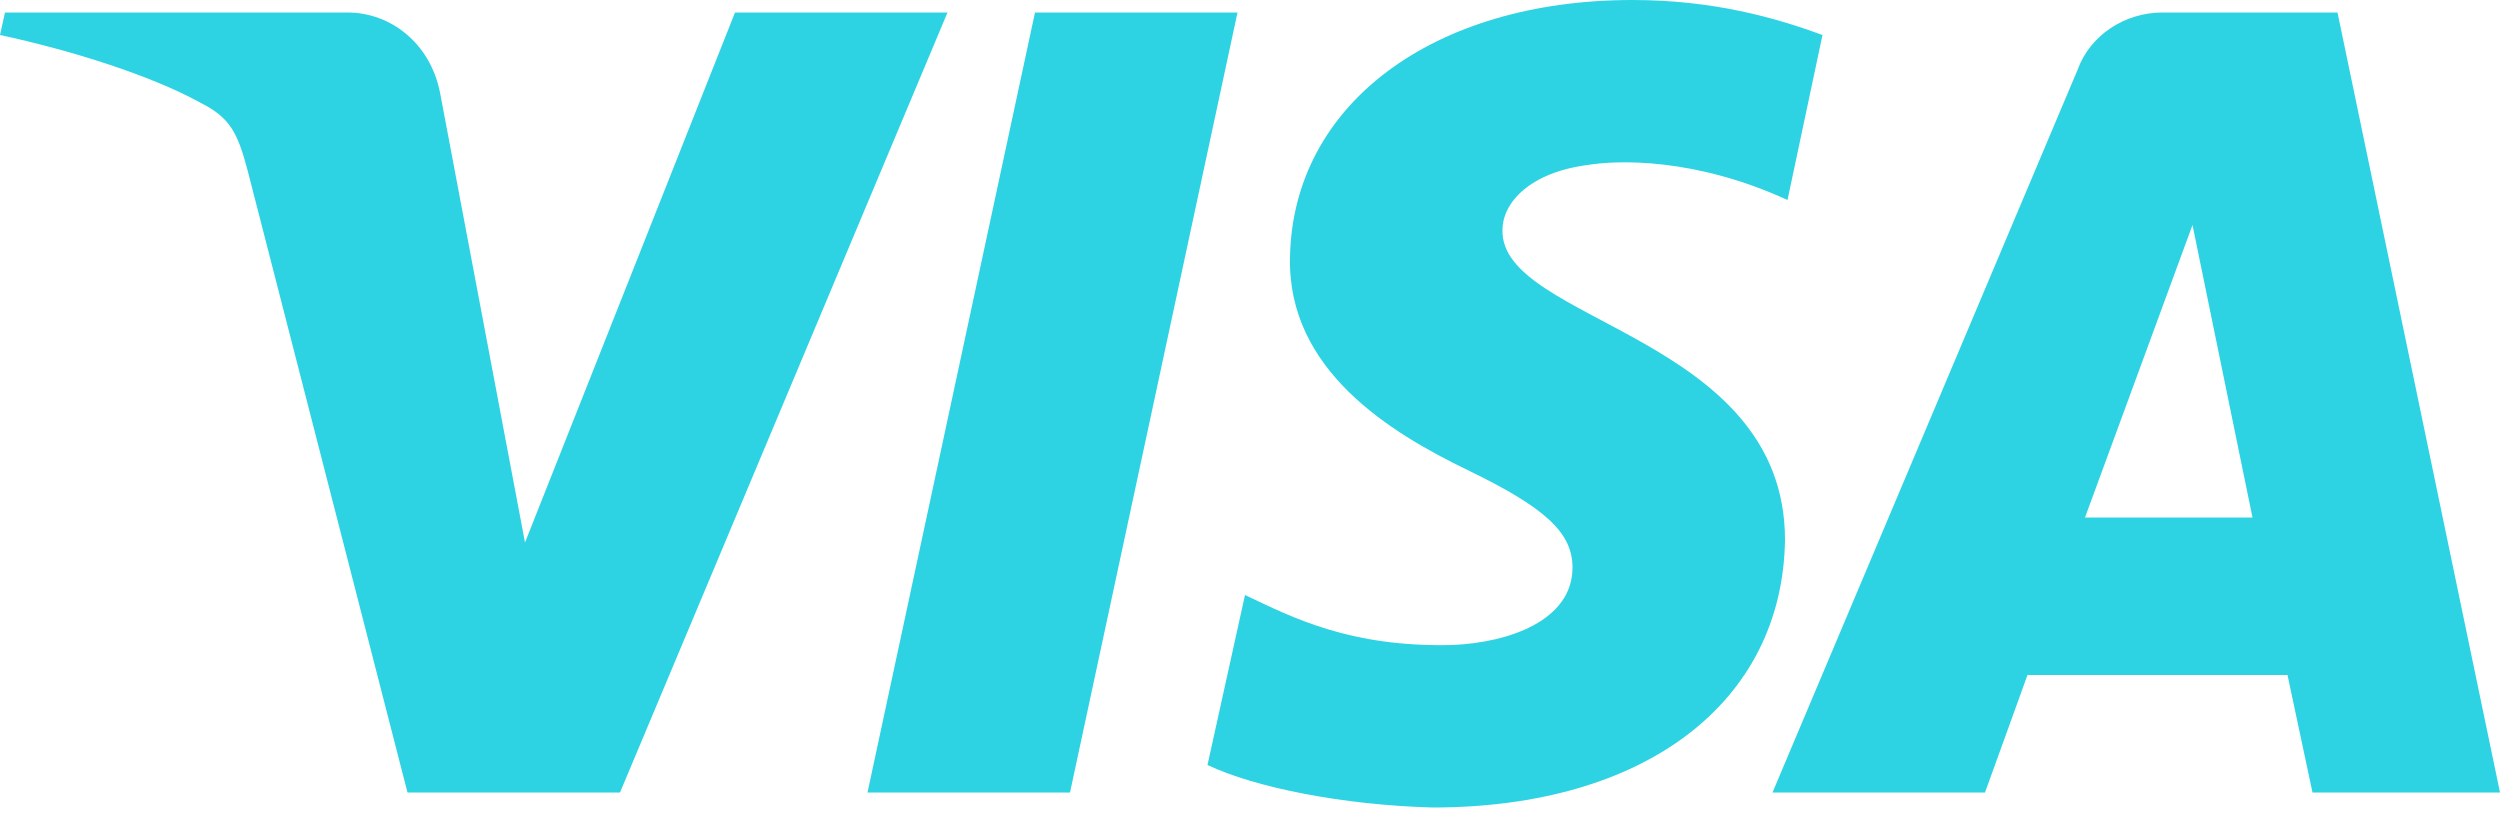 <svg width="60" height="20" viewBox="0 0 60 20" fill="none" xmlns="http://www.w3.org/2000/svg">
<path d="M30.96 6.18C30.9 8.88 33.36 10.38 35.22 11.28C37.08 12.18 37.74 12.78 37.74 13.62C37.74 14.88 36.24 15.42 34.86 15.48C32.4 15.54 31.02 14.82 29.88 14.28L28.98 18.36C30.12 18.9 32.22 19.32 34.38 19.38C39.48 19.38 42.78 16.86 42.84 12.96C42.84 8.04 36 7.74 36.06 5.52C36.06 4.86 36.72 4.14 38.1 3.96C38.82 3.84 40.68 3.78 42.9 4.8L43.74 0.84C42.6 0.42 41.1 0 39.18 0C34.38 0 31.02 2.52 30.96 6.18ZM51.9 0.3C51 0.3 50.16 0.84 49.86 1.68L42.54 19.02H47.64L48.66 16.2H54.9L55.5 19.02H60L56.1 0.3H51.9ZM52.62 5.4L54.06 12.42H50.04L52.62 5.4ZM24.84 0.3L20.82 19.02H25.68L29.7 0.3H24.84ZM17.64 0.3L12.6 13.02L10.56 2.22C10.32 1.02 9.36 0.3 8.34 0.3H0.12L0 0.84C1.68 1.2 3.6 1.8 4.8 2.46C5.52 2.82 5.7 3.18 5.94 4.08L9.78 19.02H14.88L22.74 0.3H17.64Z" fill="#2DD3E3"/>
</svg>